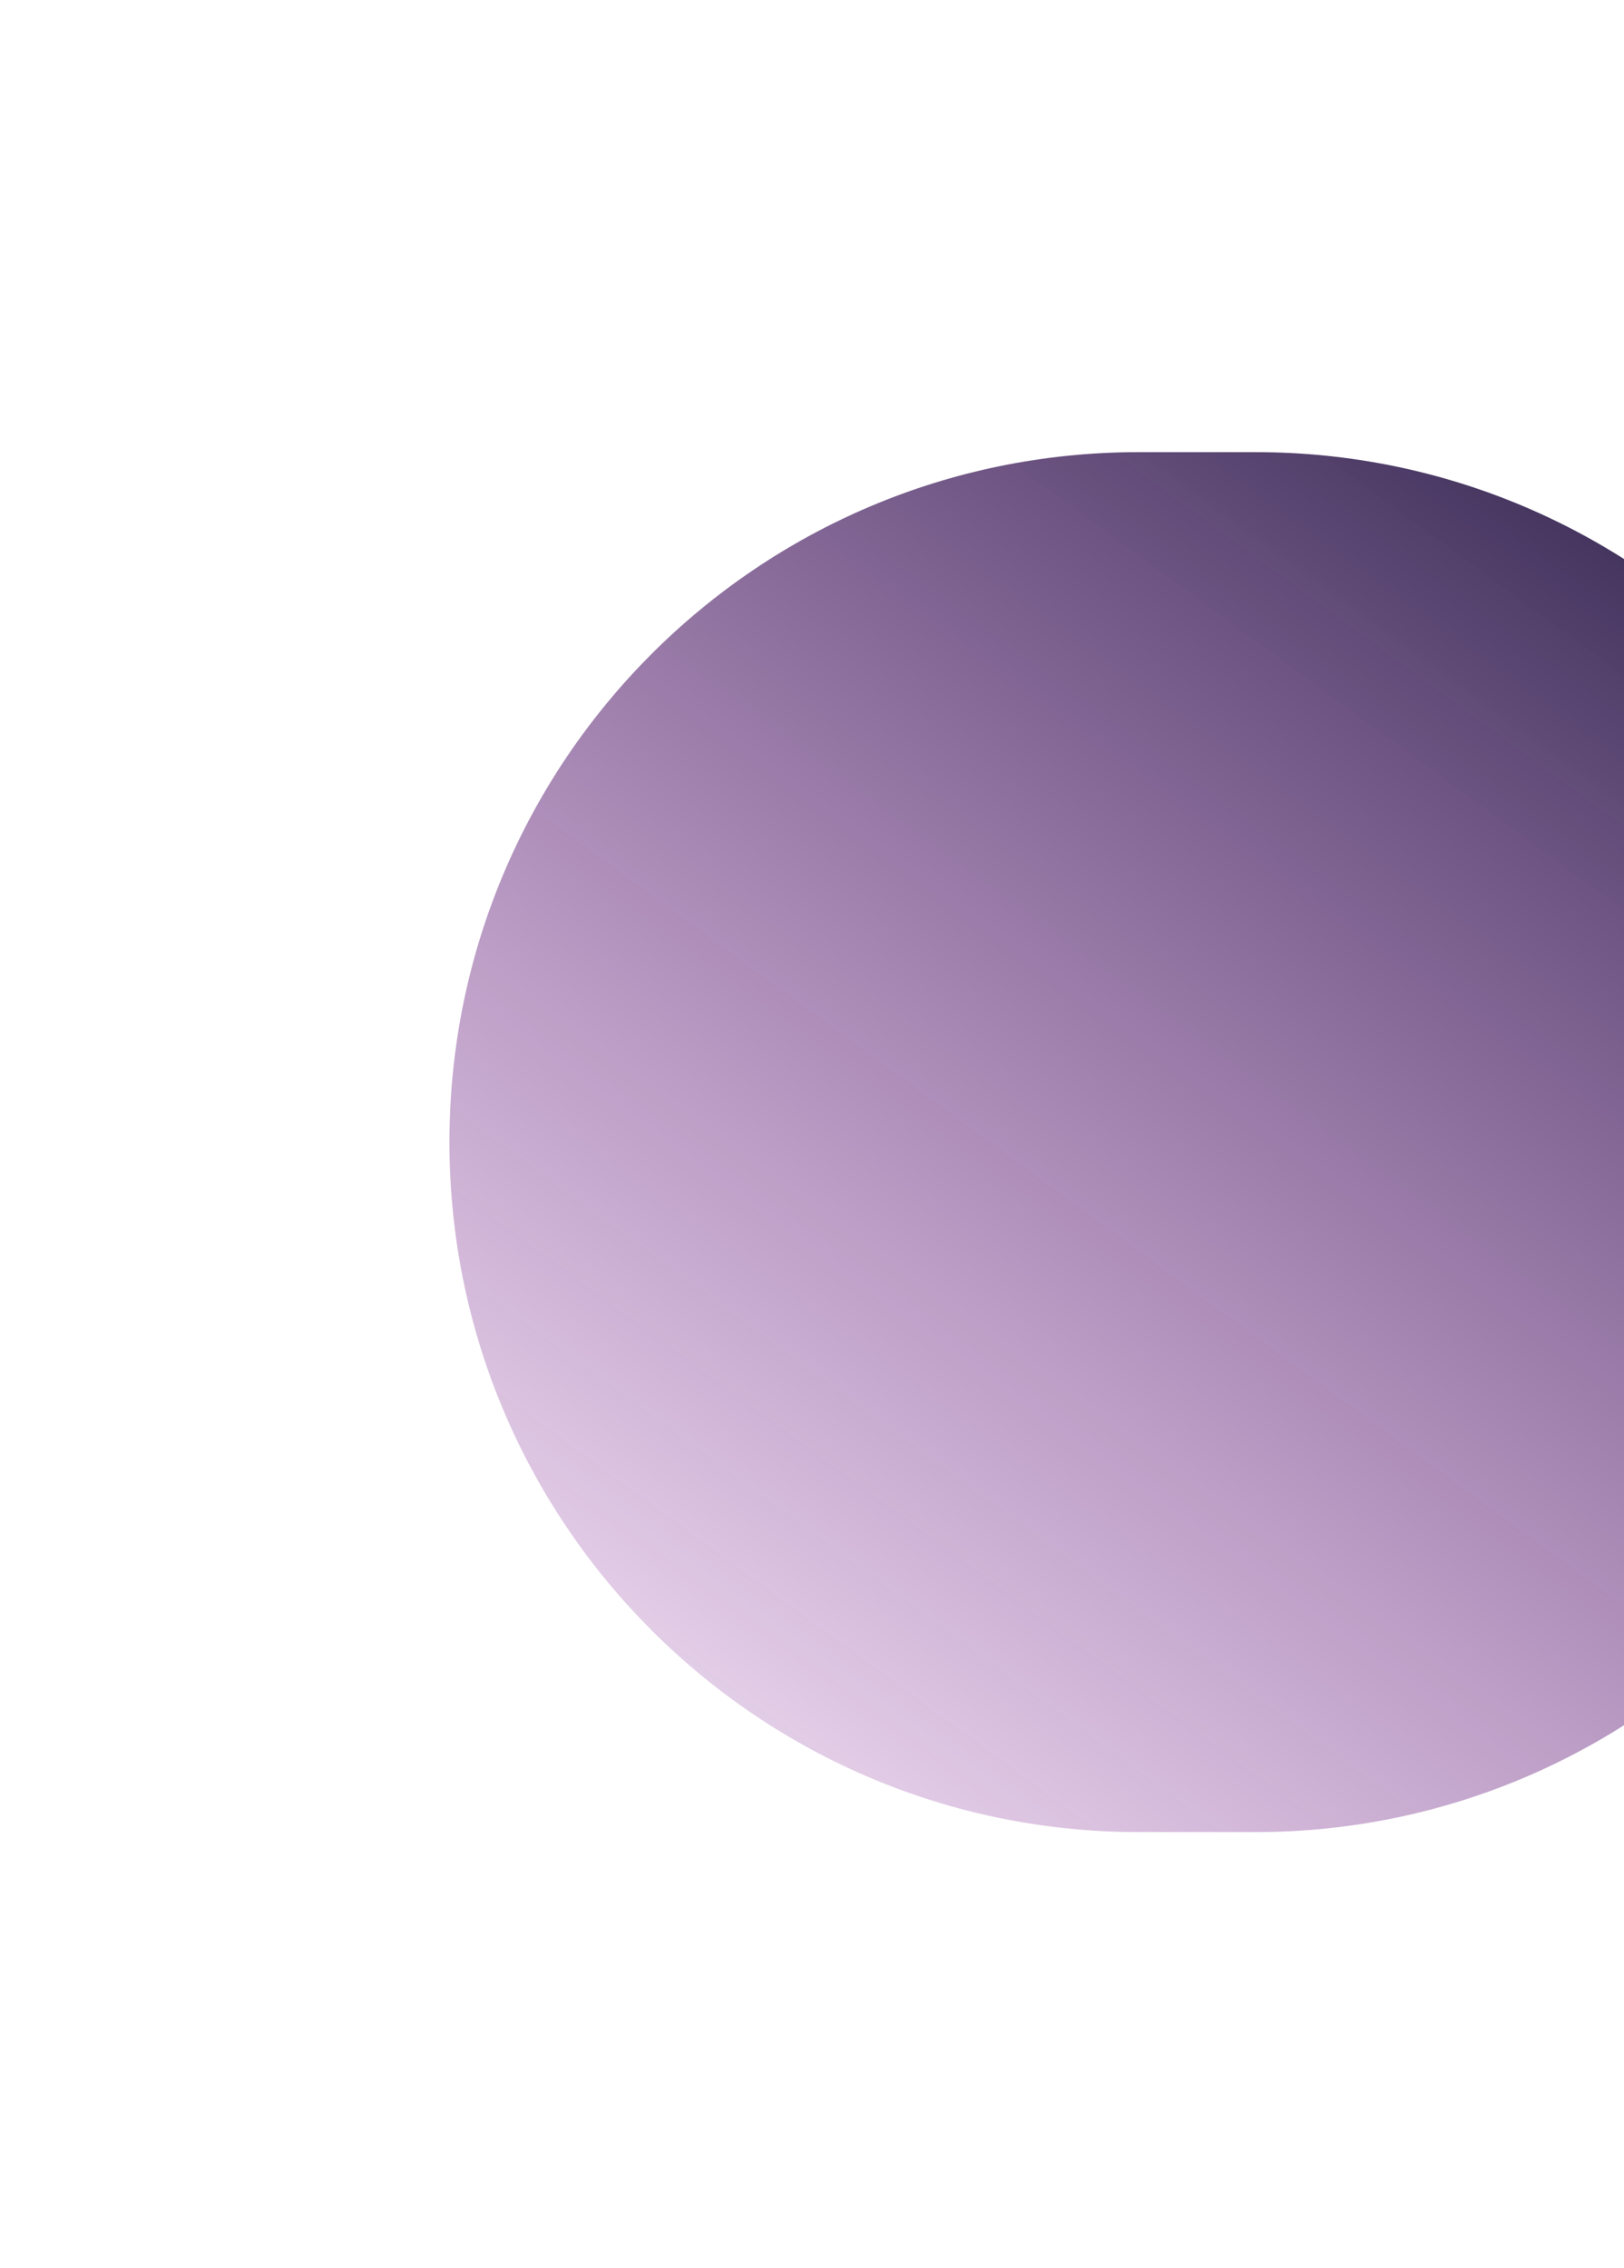 <svg width="543" height="758" viewBox="0 0 543 758" fill="none" xmlns="http://www.w3.org/2000/svg">
<g clip-path="url(#clip0_1_3)">
<g filter="url(#filter0_f_1_3)">
<path d="M380.701 151.118H419.773C547.033 151.118 650.197 254.365 650.197 381.726C650.197 509.088 547.033 612.335 419.773 612.335H380.701C253.441 612.335 150.277 509.088 150.277 381.726C150.277 254.365 253.441 151.118 380.701 151.118Z" fill="url(#paint0_linear_1_3)"/>
</g>
</g>
<defs>
<filter id="filter0_f_1_3" x="0.277" y="1.118" width="799.921" height="761.217" filterUnits="userSpaceOnUse" color-interpolation-filters="sRGB">
<feFlood flood-opacity="0" result="BackgroundImageFix"/>
<feBlend mode="normal" in="SourceGraphic" in2="BackgroundImageFix" result="shape"/>
<feGaussianBlur stdDeviation="75" result="effect1_foregroundBlur_1_3"/>
</filter>
<linearGradient id="paint0_linear_1_3" x1="265.984" y1="677.053" x2="673.712" y2="119.101" gradientUnits="userSpaceOnUse">
<stop stop-color="#820F95" stop-opacity="0.11"/>
<stop offset="1" stop-color="#070C2A"/>
</linearGradient>
<clipPath id="clip0_1_3">
<rect width="543" height="758" fill="white" transform="matrix(-1 0 0 1 543 0)"/>
</clipPath>
</defs>
</svg>
